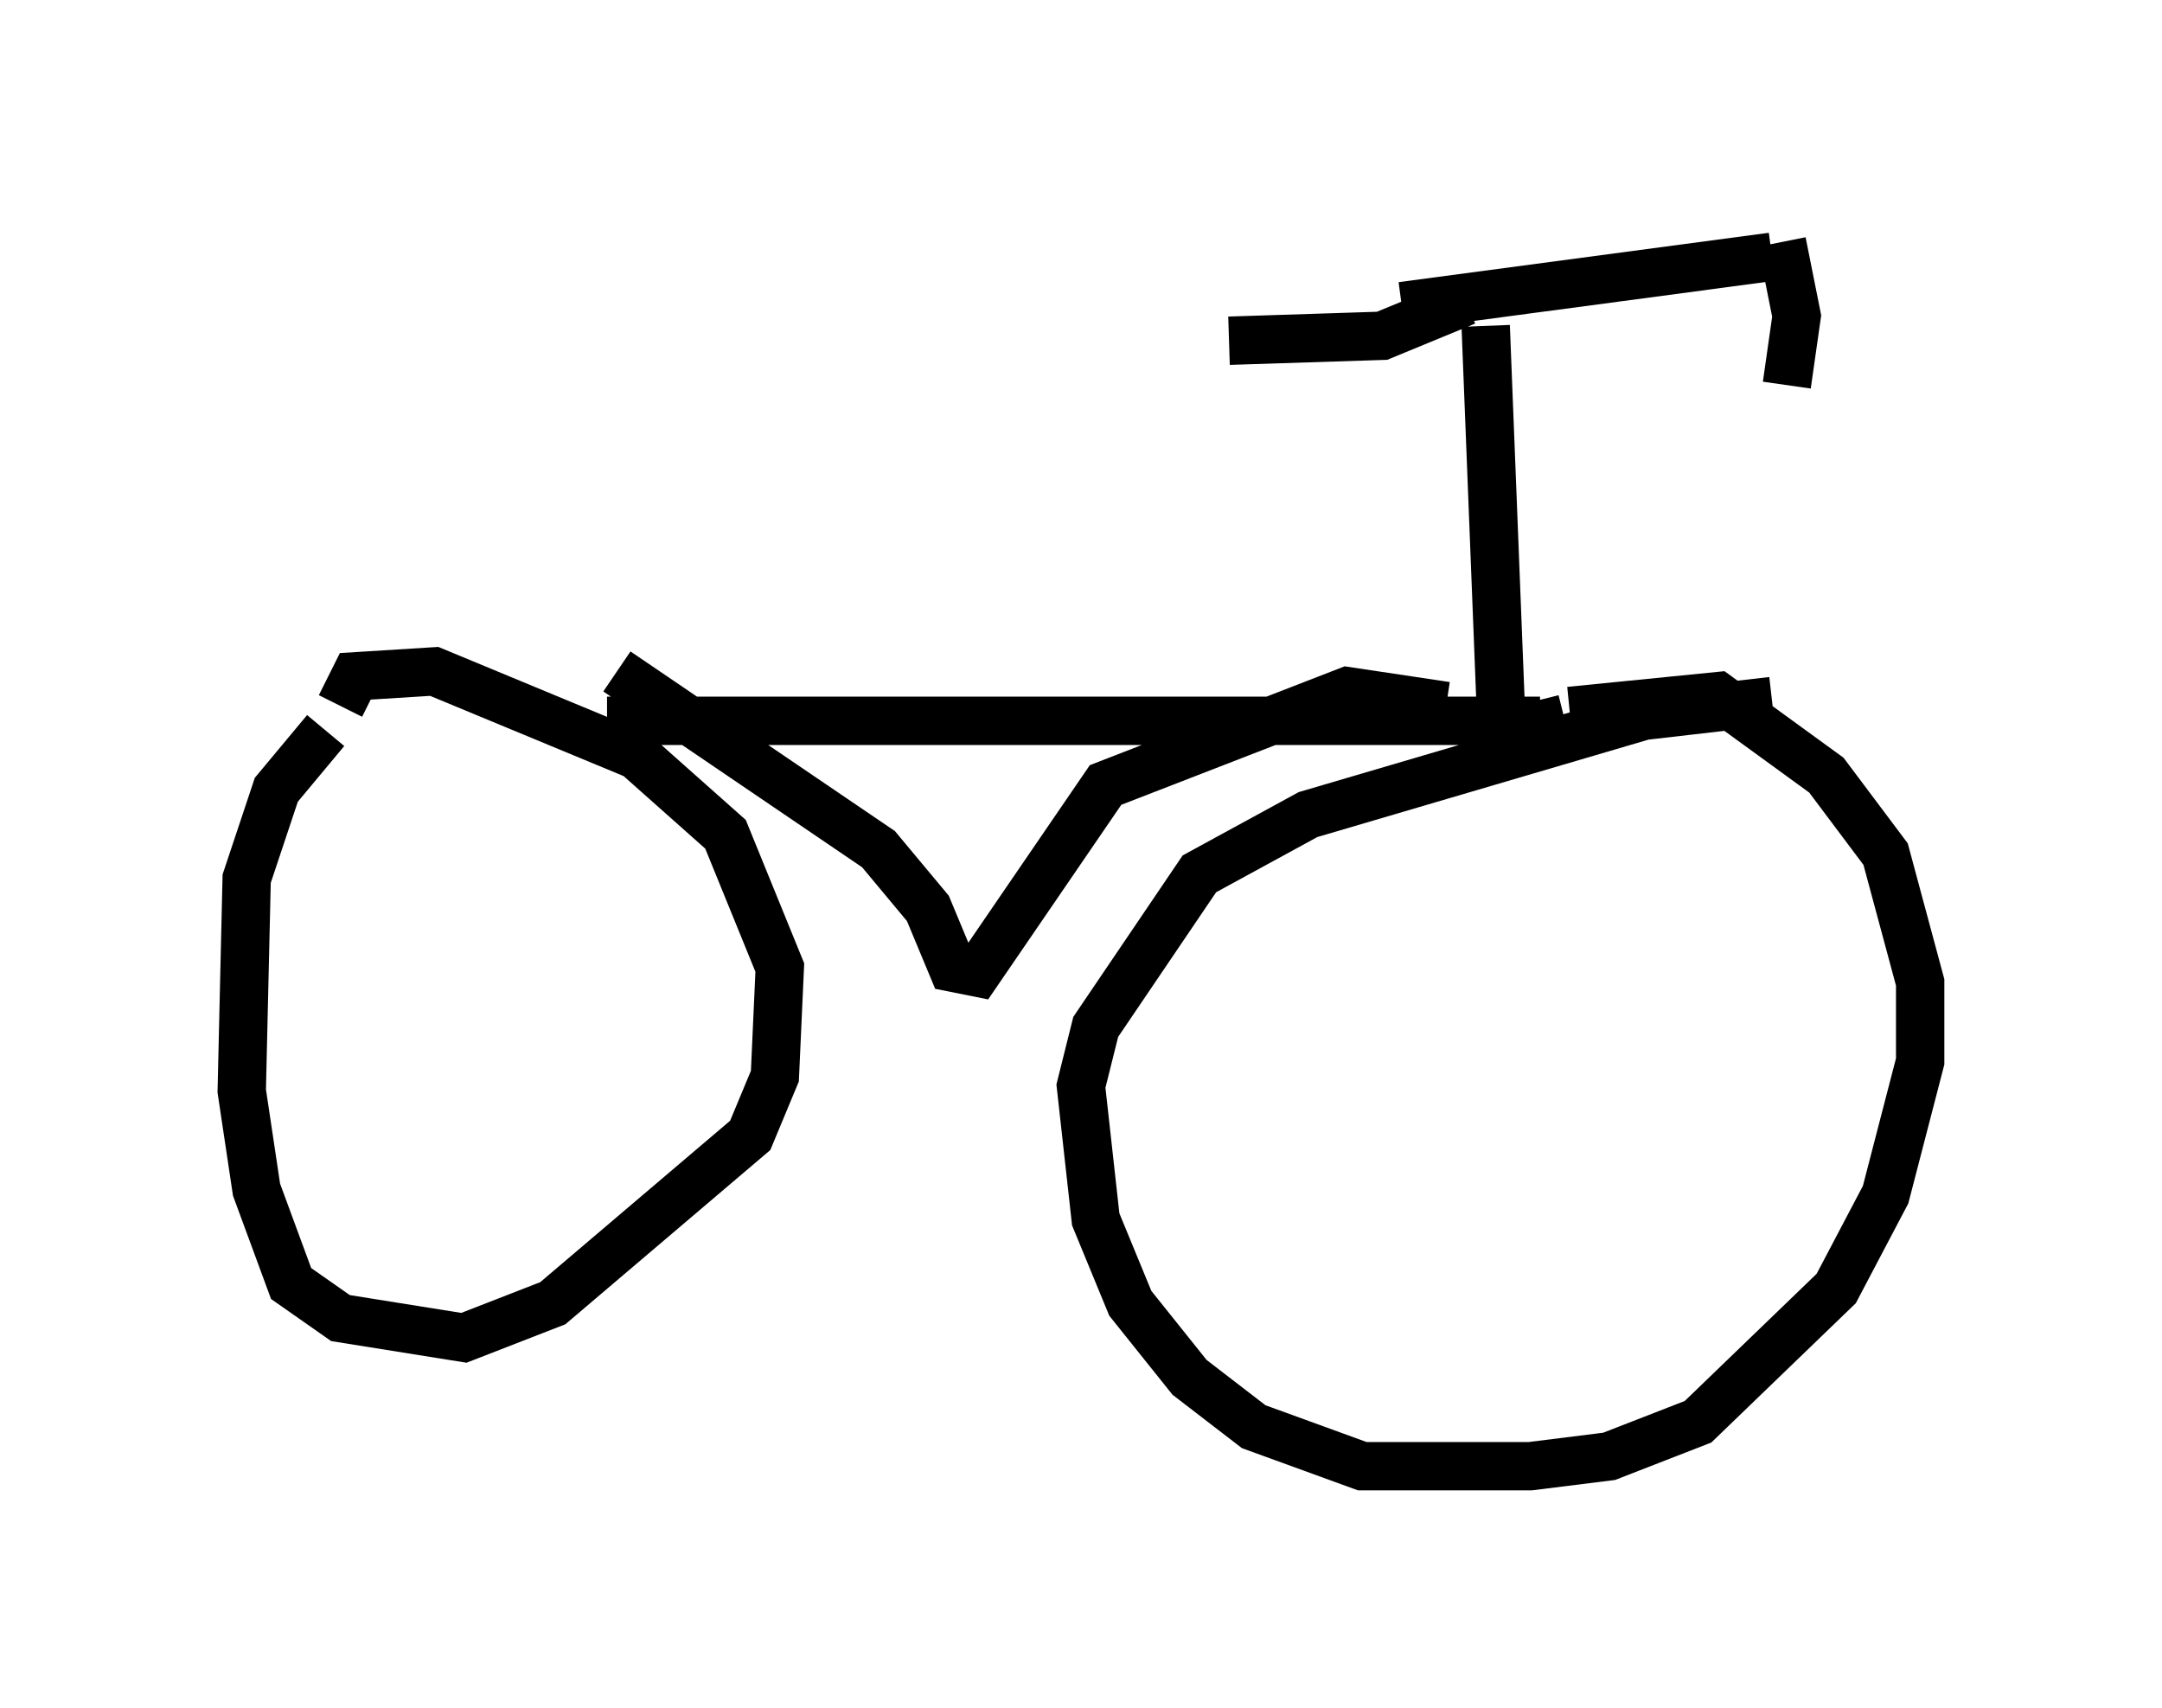 <?xml version="1.0" encoding="utf-8" ?>
<svg baseProfile="full" height="35.317" version="1.1" width="44.709" xmlns="http://www.w3.org/2000/svg" xmlns:ev="http://www.w3.org/2001/xml-events" xmlns:xlink="http://www.w3.org/1999/xlink"><defs /><rect fill="white" height="35.317" width="44.709" x="0" y="0" /><path d="M9.083, 14.086 m-2.348, 1.021 l-1.021, 1.225 -0.613, 1.838 l-0.102, 4.39 0.306, 2.042 l0.715, 1.94 1.021, 0.715 l2.552, 0.408 1.838, -0.715 l4.083, -3.471 0.51, -1.225 l0.102, -2.246 -1.123, -2.756 l-1.838, -1.633 -4.185, -1.735 l-1.633, 0.102 -0.306, 0.613 m29.604, -0.102 l-2.654, 0.306 -6.942, 2.042 l-2.246, 1.225 -2.144, 3.165 l-0.306, 1.225 0.306, 2.756 l0.715, 1.735 1.225, 1.531 l1.327, 1.021 2.246, 0.817 l3.471, 0.0 1.633, -0.204 l1.838, -0.715 2.858, -2.756 l1.021, -1.94 0.715, -2.756 l0.0, -1.633 -0.715, -2.654 l-1.225, -1.633 -2.246, -1.633 l-3.063, 0.306 m-19.906, 0.204 l19.294, 0.0 -0.102, -0.408 m-18.988, -0.613 l5.41, 3.675 1.021, 1.225 l0.51, 1.225 0.51, 0.102 l2.654, -3.879 5.002, -1.94 l2.042, 0.306 m1.123, -0.102 l-0.306, -7.758 m-0.408, -0.51 l-1.735, 0.715 -3.165, 0.102 m3.573, -0.715 l7.656, -1.021 m0.204, -0.306 l0.306, 1.531 -0.204, 1.429 " fill="none" stroke="black" stroke-width="1" /></svg>